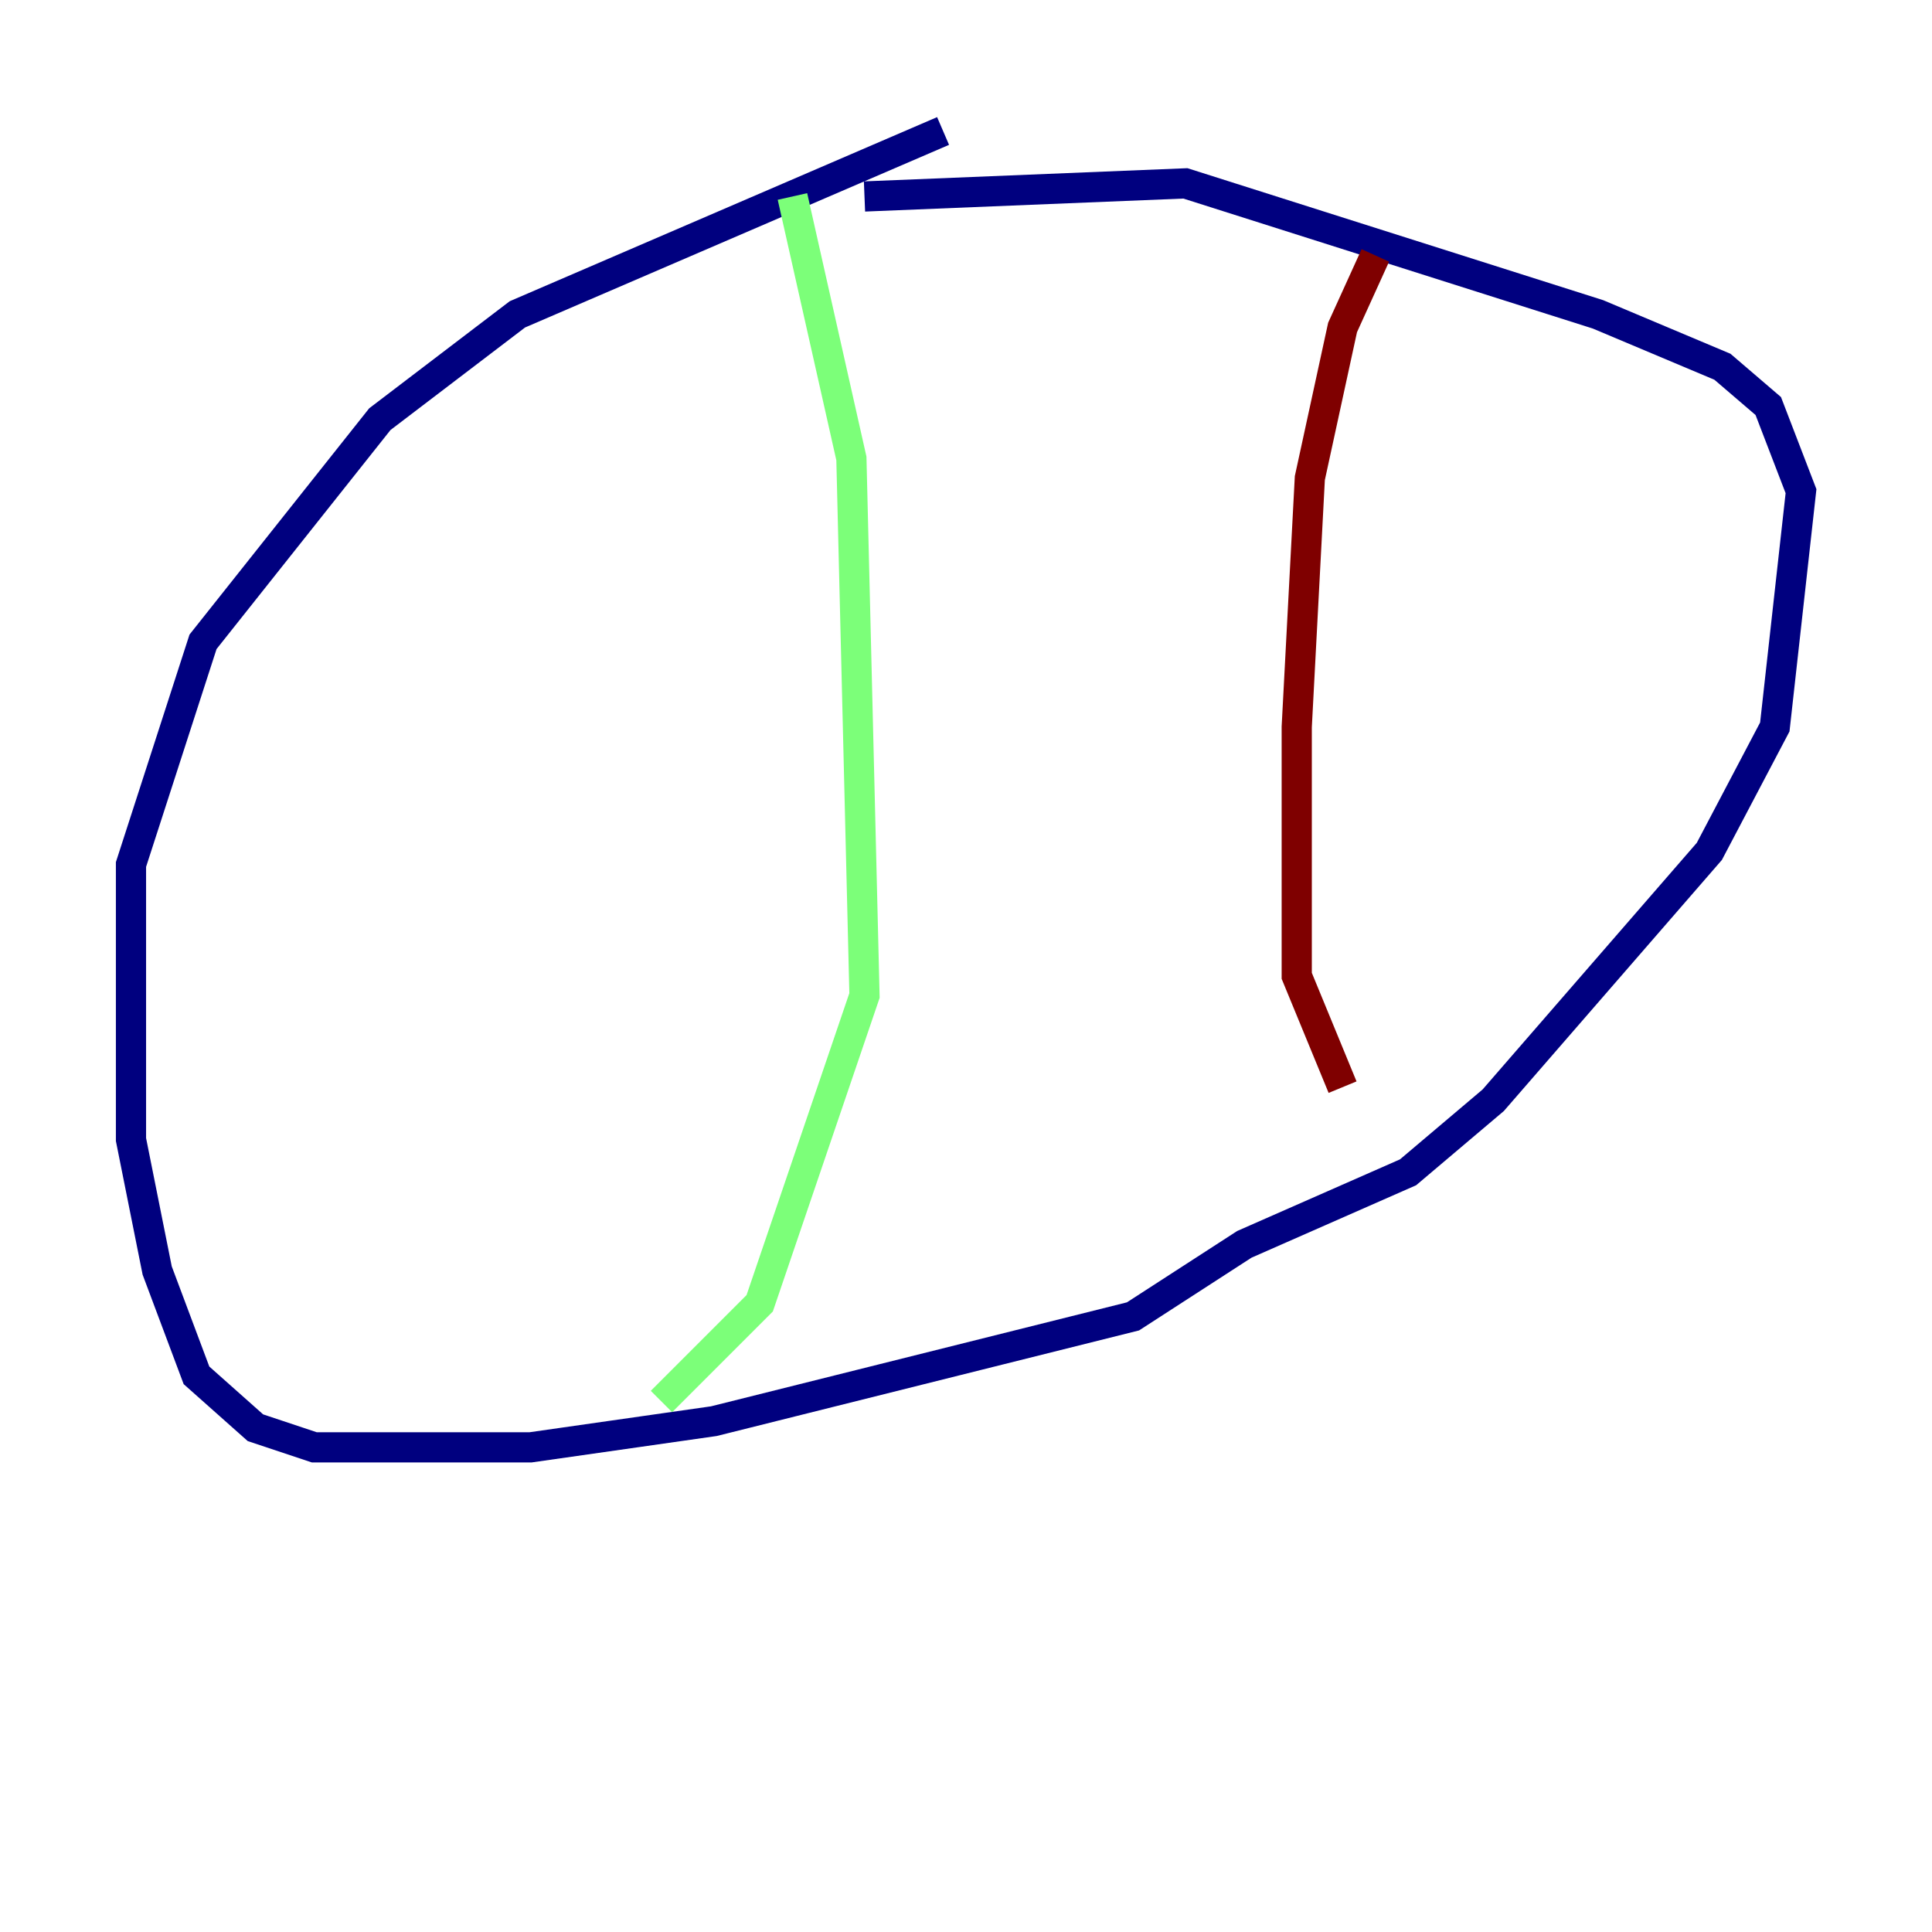 <?xml version="1.0" encoding="utf-8" ?>
<svg baseProfile="tiny" height="128" version="1.2" viewBox="0,0,128,128" width="128" xmlns="http://www.w3.org/2000/svg" xmlns:ev="http://www.w3.org/2001/xml-events" xmlns:xlink="http://www.w3.org/1999/xlink"><defs /><polyline fill="none" points="62.481,8.678 34.278,20.827 25.166,27.77 13.451,42.522 8.678,57.275 8.678,75.498 10.414,84.176 13.017,91.119 16.922,94.59 20.827,95.891 35.146,95.891 47.295,94.156 75.064,87.214 82.441,82.441 93.288,77.668 98.929,72.895 113.248,56.407 117.586,48.163 119.322,32.542 117.153,26.902 114.115,24.298 105.871,20.827 78.536,12.149 57.275,13.017" stroke="#00007f" stroke-width="2" /><polyline fill="none" points="52.502,13.017 56.407,30.373 57.275,65.953 50.332,86.346 43.824,92.854" stroke="#7cff79" stroke-width="2" /><polyline fill="none" points="91.119,16.922 88.949,21.695 86.78,31.675 85.912,48.163 85.912,64.651 88.949,72.027" stroke="#7f0000" stroke-width="2" /></svg>